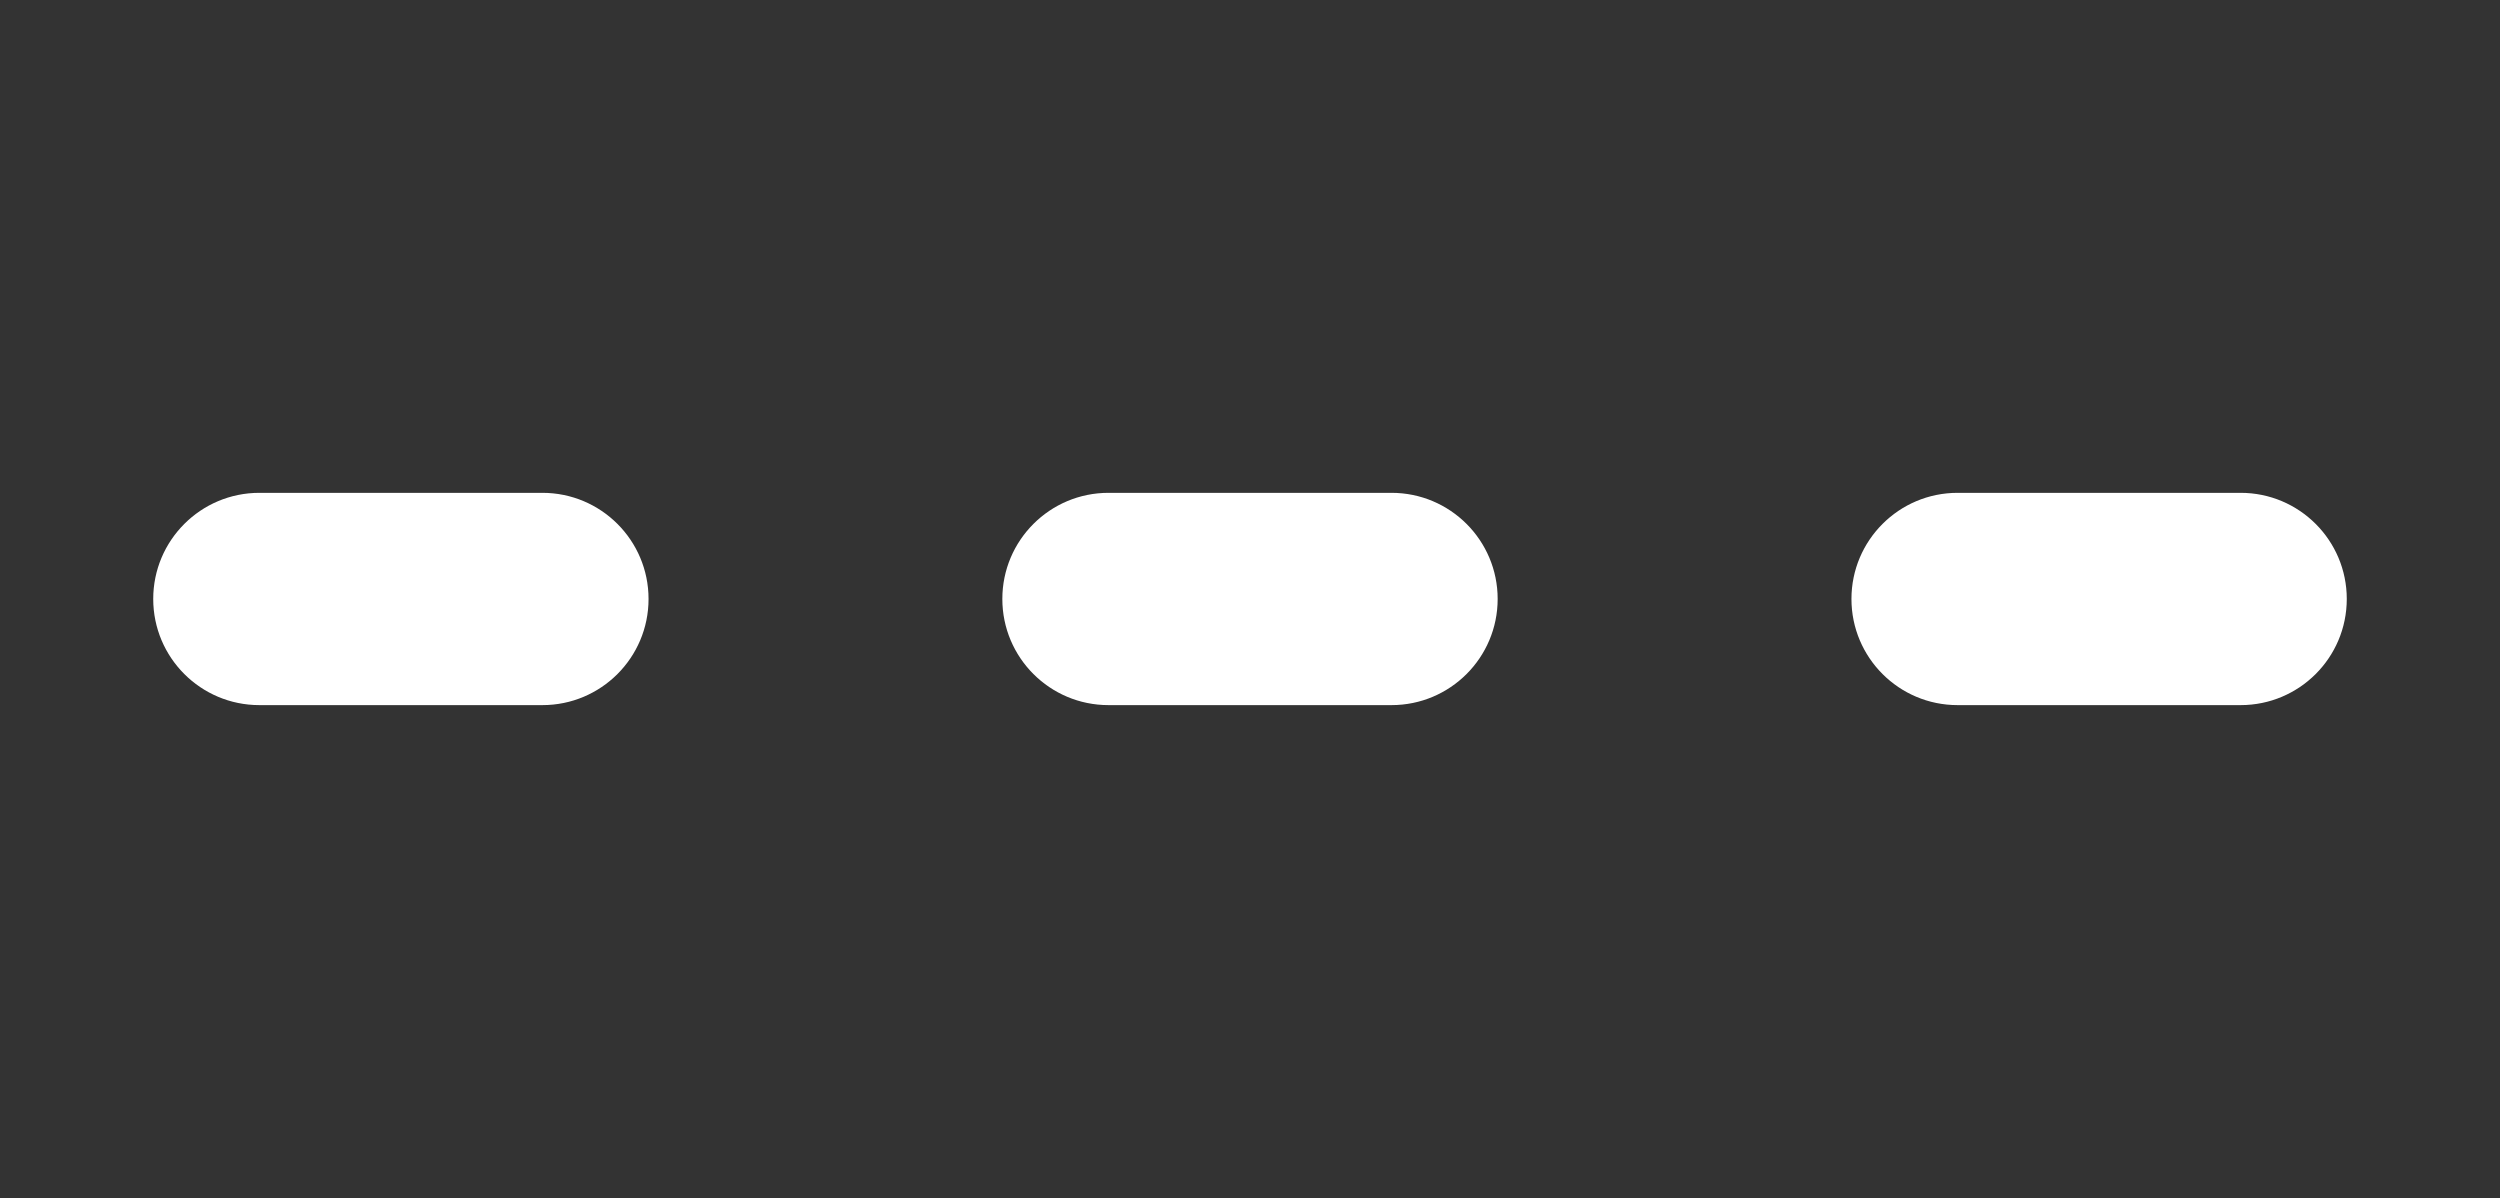 <?xml version="1.0" encoding="utf-8"?>
<!-- Generator: Adobe Illustrator 24.0.3, SVG Export Plug-In . SVG Version: 6.00 Build 0)  -->
<svg version="1.1" id="Layer_1" xmlns="http://www.w3.org/2000/svg" xmlns:xlink="http://www.w3.org/1999/xlink" x="0px" y="0px"
	 viewBox="0 0 70.662 33.861" style="enable-background:new 0 0 70.662 33.861;" xml:space="preserve">
<rect x="0" y="0" width="70.662" height="33.861" fill="#333333" stroke="none"/>
<style type="text/css">
	.st0{fill:#FFFFFF;}
</style>
<path class="st0" d="M63.331,19.93h-8c-1.657,0-3-1.343-3-3v0c0-1.657,1.343-3,3-3h8c1.657,0,3,1.343,3,3v0
	C66.331,18.587,64.988,19.93,63.331,19.93z M39.331,19.93h-8c-1.657,0-3-1.343-3-3v0c0-1.657,1.343-3,3-3h8c1.657,0,3,1.343,3,3v0
	C42.331,18.587,40.988,19.93,39.331,19.93z M15.331,19.93h-8c-1.657,0-3-1.343-3-3v0c0-1.657,1.343-3,3-3h8c1.657,0,3,1.343,3,3v0
	C18.331,18.587,16.988,19.93,15.331,19.93z"/>
</svg>

